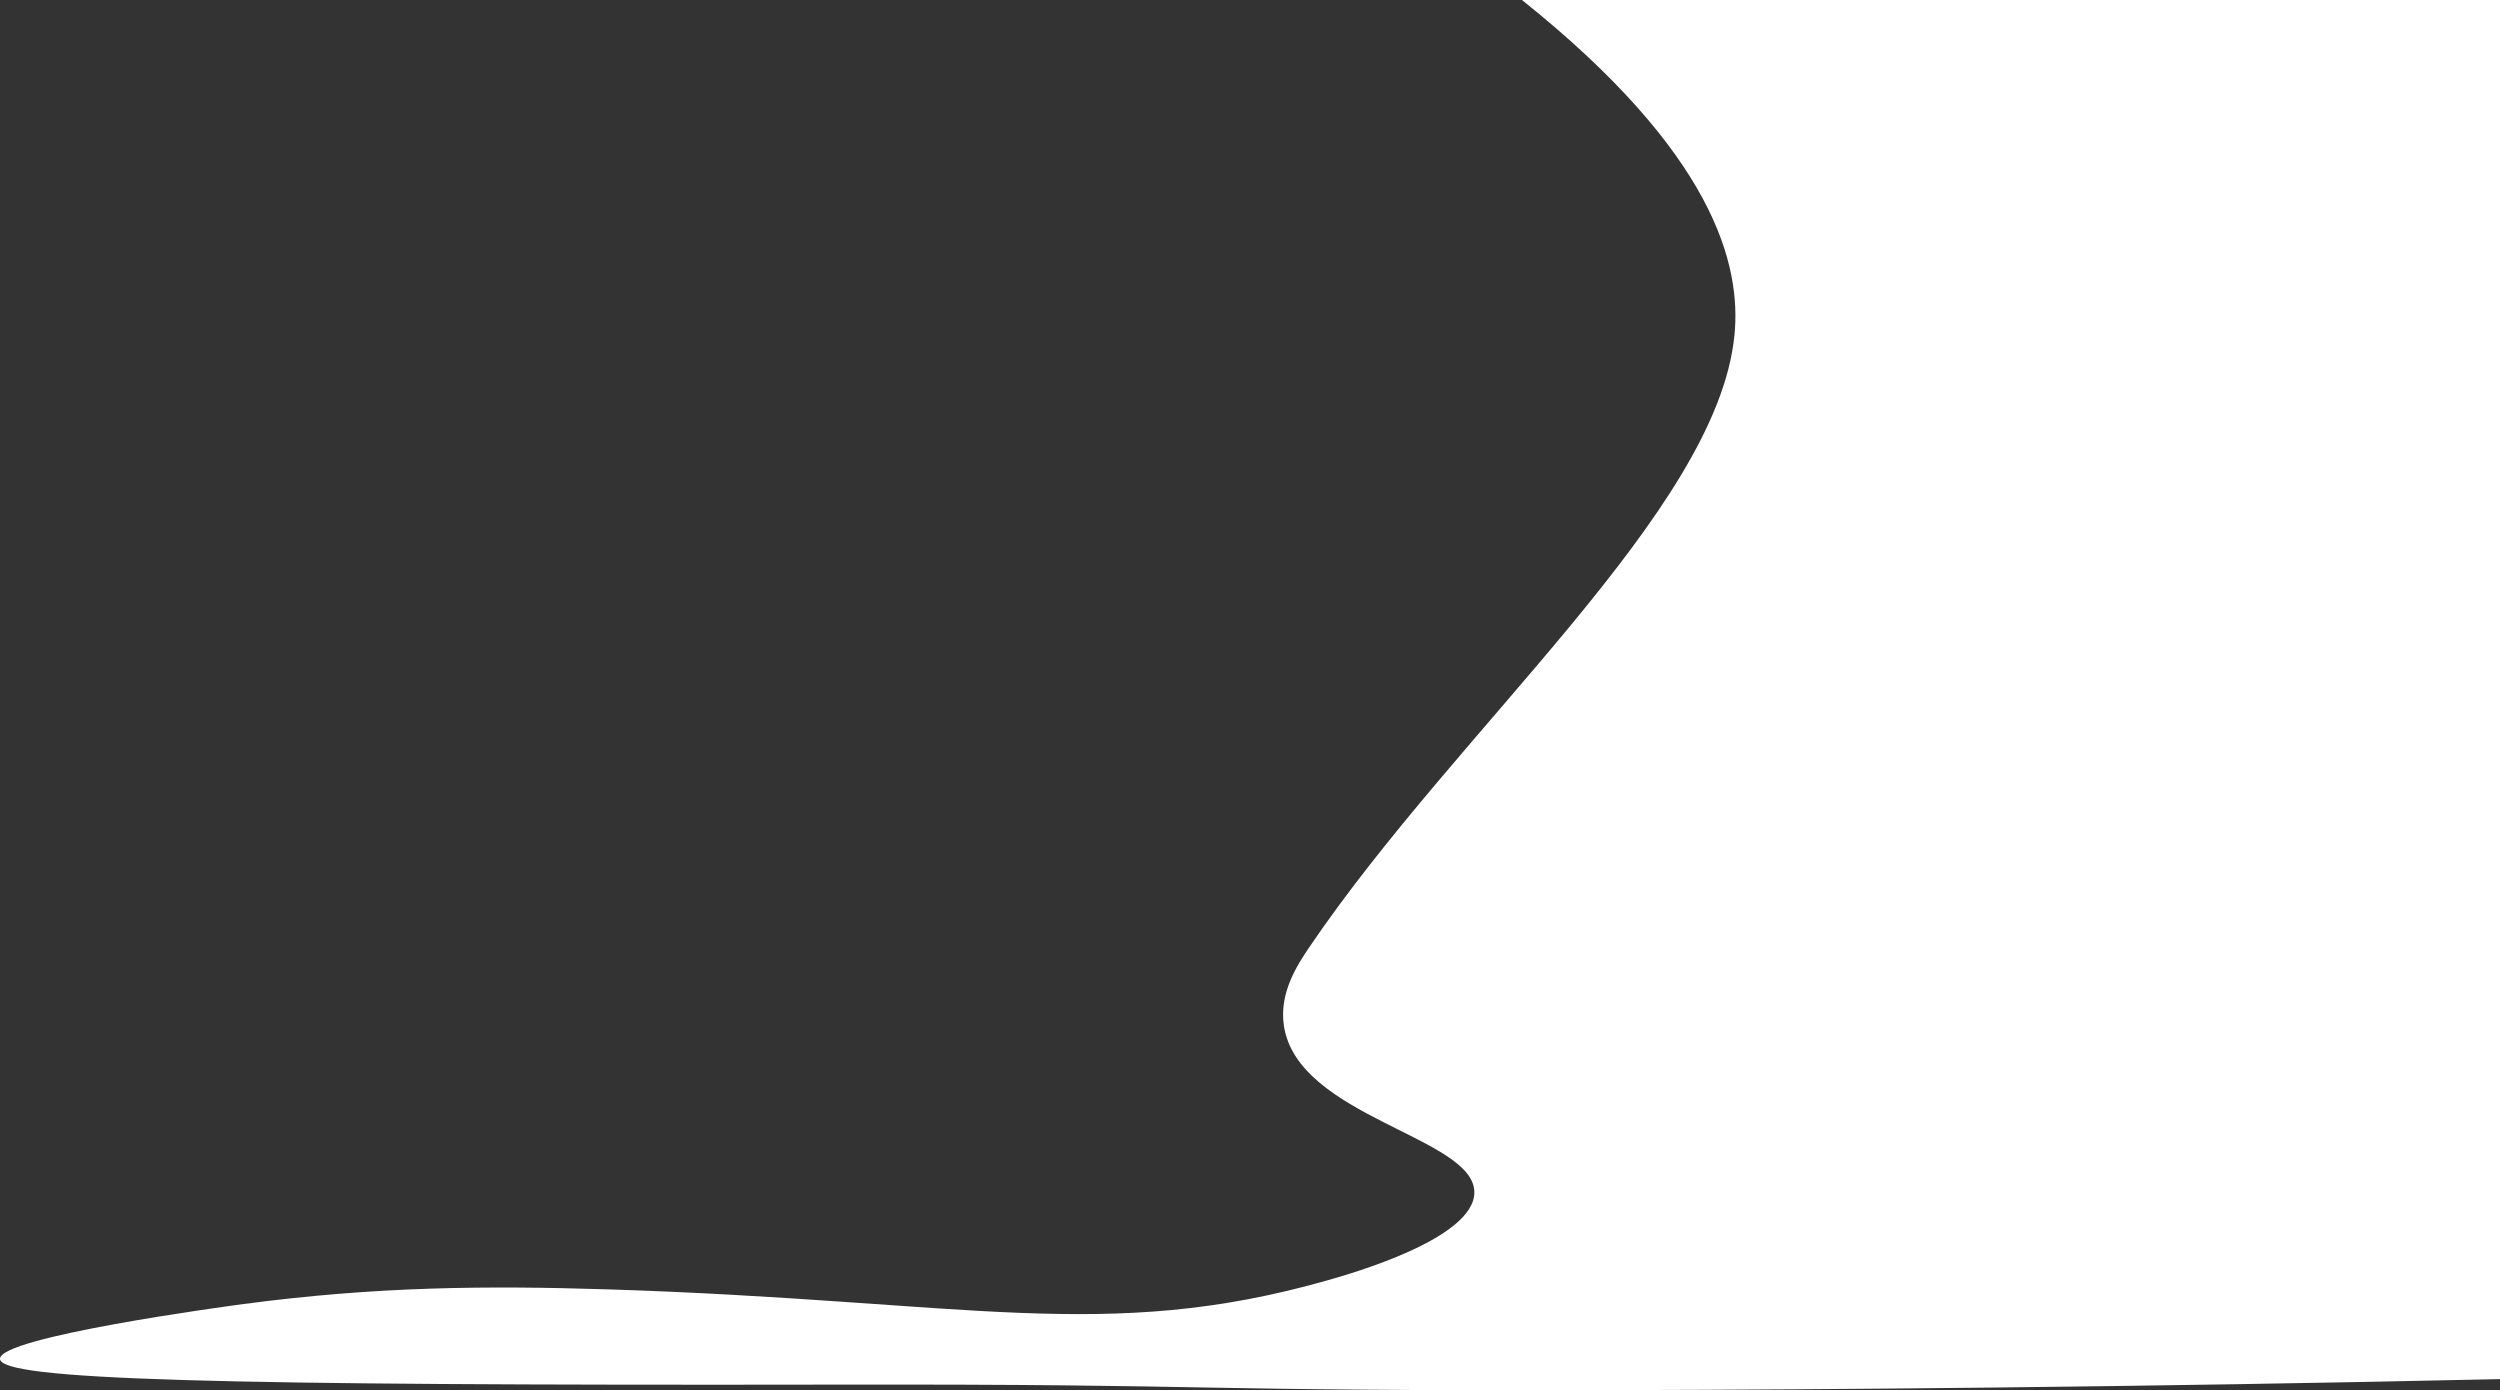 <svg id="Camada_1" data-name="Camada 1" xmlns="http://www.w3.org/2000/svg" viewBox="0 0 1365 759.08"><rect x="0" y="0" width="1365" height="759.08" fill="#333333" stroke="none"/><defs><style>.cls-1{fill:#fff;}</style></defs><path class="cls-1" d="M832,0c105,83.91,119.86,144.65,116,183.19C938.41,279,797.75,396.64,716,517c-6.78,10-16.65,25.13-14,43,7.42,50,103.93,60.75,104,91,.06,25.31-67.49,44.43-80,48-121.44,34.63-197.12,11.2-393,5-66.53-2.11-126.77-1.59-199,8C124.75,713.23.24,730,1,742c.73,11.44,114.89,14.57,455,14,223.22-.37,180,3.67,431,3,111.44-.3,276.13-1.51,479-6V0Z" transform="translate(-1 0)"/><path class="cls-1" d="M1142,1001" transform="translate(-1 0)"/></svg>